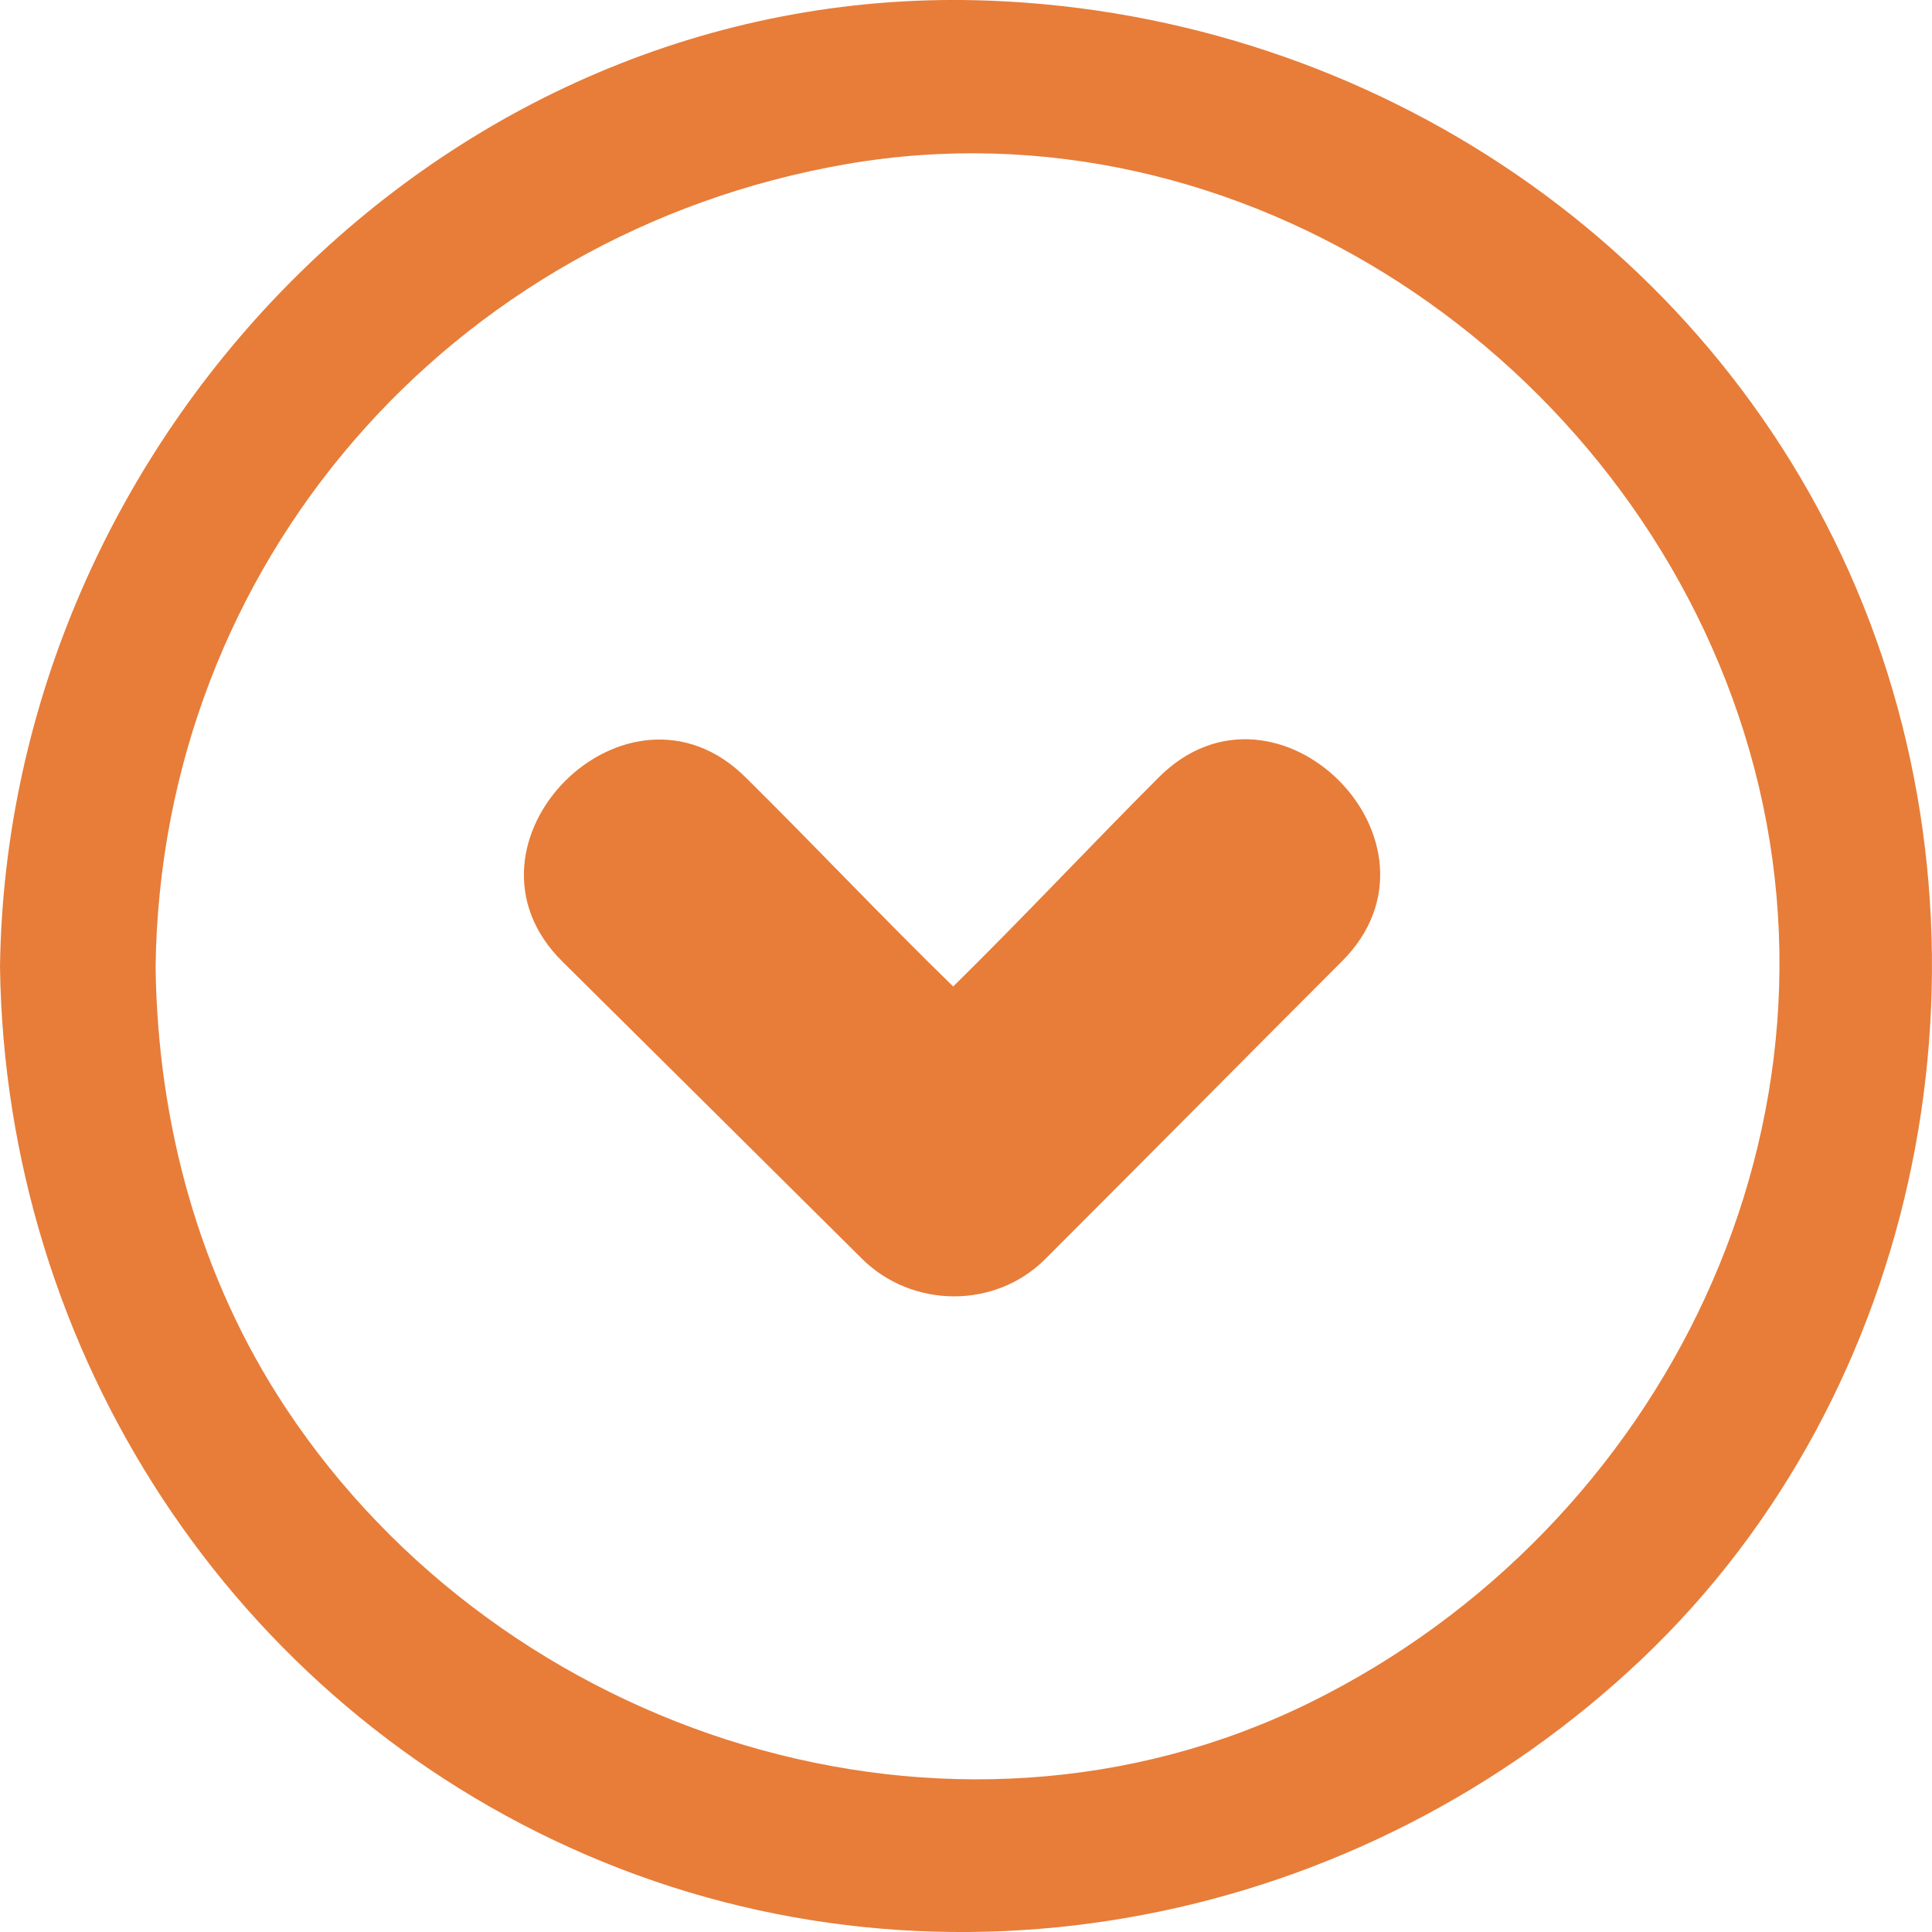<?xml version="1.0" encoding="UTF-8" standalone="no"?>
<!-- Created with Inkscape (http://www.inkscape.org/) -->

<svg
   xmlns:dc="http://purl.org/dc/elements/1.1/"
   xmlns:cc="http://creativecommons.org/ns#"
   xmlns:rdf="http://www.w3.org/1999/02/22-rdf-syntax-ns#"
   xmlns:svg="http://www.w3.org/2000/svg"
   xmlns="http://www.w3.org/2000/svg"
   xmlns:sodipodi="http://sodipodi.sourceforge.net/DTD/sodipodi-0.dtd"
   xmlns:inkscape="http://www.inkscape.org/namespaces/inkscape"
   width="30"
   height="30.001"
   id="svg3356"
   version="1.1"
   inkscape:version="0.48.3.1 r9886"
   sodipodi:docname="show.svg">
  <defs
     id="defs3358" />
  <sodipodi:namedview
     id="base"
     pagecolor="#ffffff"
     bordercolor="#666666"
     borderopacity="1.0"
     inkscape:pageopacity="0.0"
     inkscape:pageshadow="2"
     inkscape:zoom="2.8"
     inkscape:cx="19.956629"
     inkscape:cy="17.555994"
     inkscape:document-units="px"
     inkscape:current-layer="layer1"
     showgrid="false"
     fit-margin-top="0"
     fit-margin-left="0"
     fit-margin-right="0"
     fit-margin-bottom="0"
     inkscape:window-width="1920"
     inkscape:window-height="995"
     inkscape:window-x="0"
     inkscape:window-y="27"
     inkscape:window-maximized="1" />
  <g
     inkscape:label="Layer 1"
     inkscape:groupmode="layer"
     id="layer1"
     transform="translate(-360,-517.362)">
    <g
       transform="translate(212.699,215.379)"
       id="g143"
       style="fill:#e77d39;fill-opacity:1">
      <path
         inkscape:connector-curvature="0"
         d="m 160.687,321.53 c 0.778,0.771 2.067,0.781 2.843,0.005 1.537,-1.536 3.073,-3.089 4.609,-4.625 1.836,-1.835 -1.008,-4.691 -2.843,-2.858 -1.064,1.065 -2.13,2.203 -3.194,3.249 -1.075,-1.046 -2.148,-2.184 -3.225,-3.249 -1.842,-1.825 -4.687,1.035 -2.844,2.861 1.551,1.535 3.104,3.08 4.654,4.617 z"
         id="path145"
         style="fill:#e77d39;fill-opacity:1" />
      <path
         inkscape:connector-curvature="0"
         d="m 156.413,330.789 c 5.571,2.398 12.036,1.088 16.396,-3.058 4.357,-4.145 5.641,-10.815 3.426,-16.346 -2.227,-5.555 -7.615,-9.155 -13.546,-9.391 -8.396,-0.336 -15.278,6.784 -15.388,15.001 0.082,5.979 3.594,11.419 9.112,13.794 z m 4.021,-26.256 c 6.139,-1.067 12.134,3.023 13.95,8.83 1.876,5.99 -1.227,12.34 -6.741,15.057 -5.602,2.759 -12.531,0.523 -15.902,-4.57 -1.348,-2.035 -1.993,-4.427 -2.024,-6.854 0.081,-6.26 4.575,-11.395 10.717,-12.463 z"
         id="path147"
         style="fill:#e77d39;fill-opacity:1" />
    </g>
  </g>
</svg>
